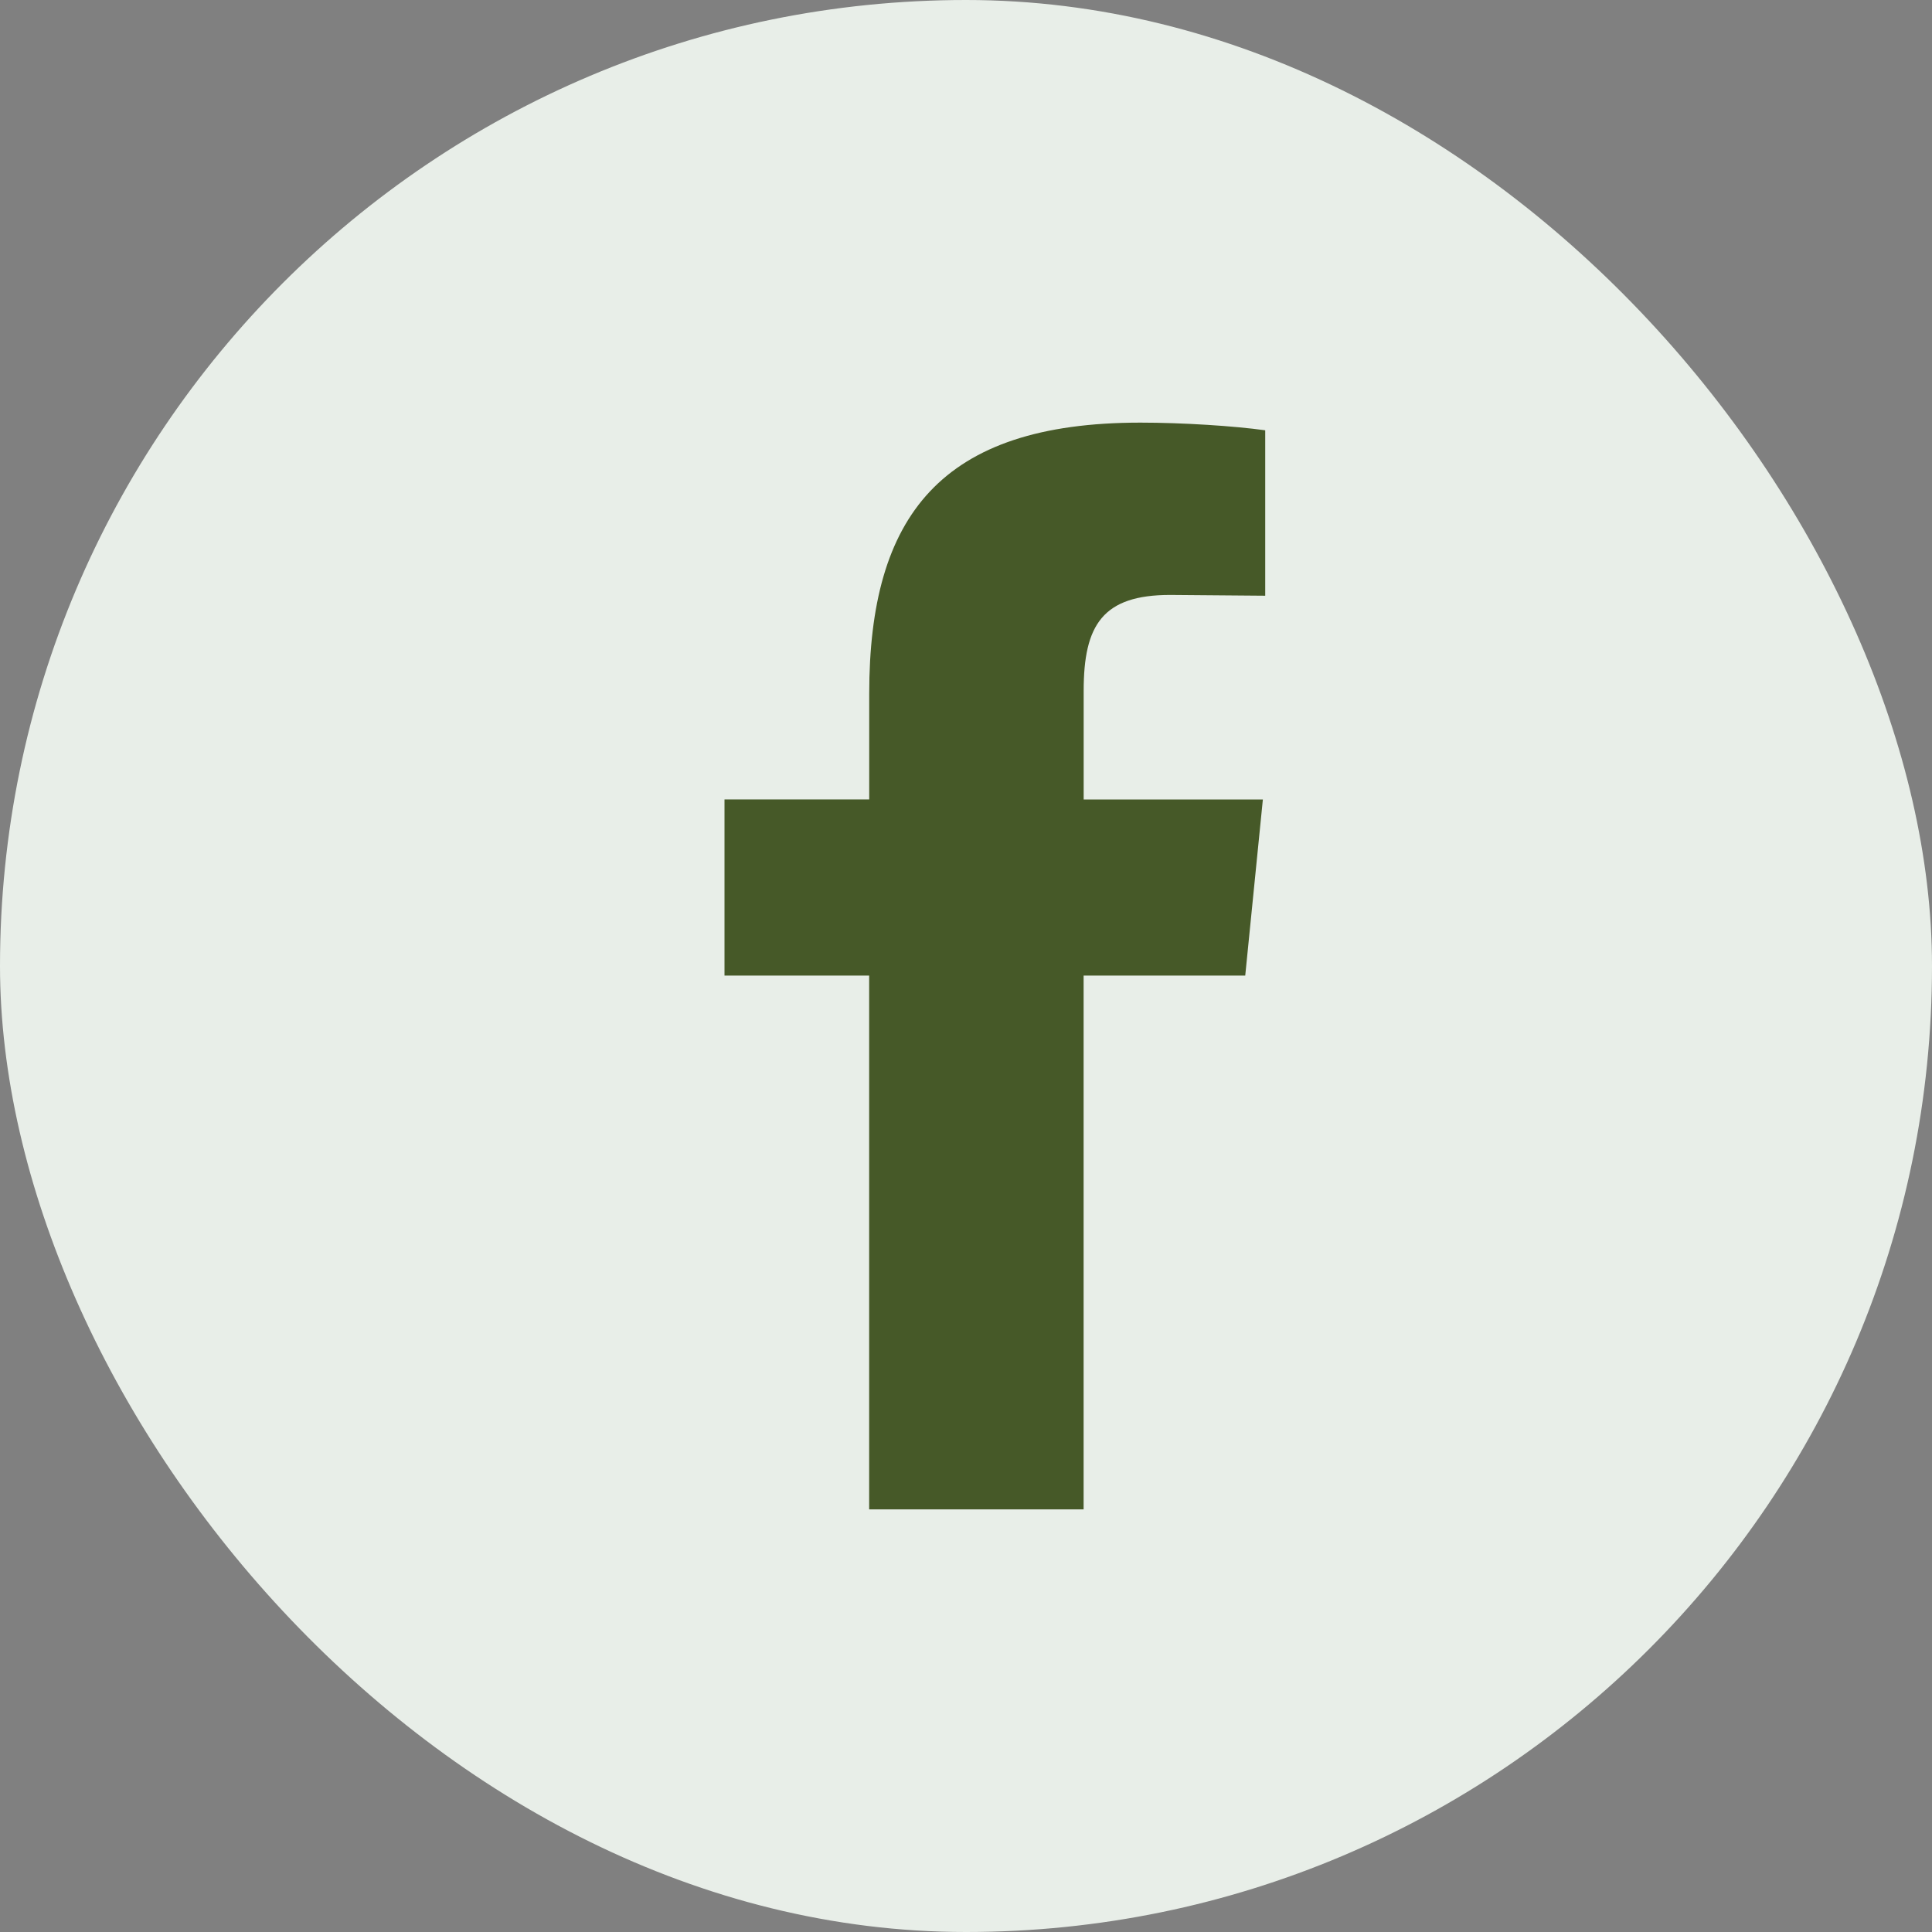 <svg width="32" height="32" viewBox="0 0 32 32" fill="none" xmlns="http://www.w3.org/2000/svg">
<rect x="0" y="0" width="32" height="32" fill="#808080" stroke="none"/>
<rect width="32" height="32" rx="16" fill="#E8EEE8"/>
<path d="M19.382 9.854C18.266 9.854 17.949 10.349 17.949 11.44V13.242H20.917L20.625 16.159H17.948V25H14.396V16.159H12V13.241H14.397V11.49C14.397 8.547 15.578 7 18.888 7C19.598 7 20.448 7.056 20.956 7.127V9.867" fill="#465928"/>
</svg>
